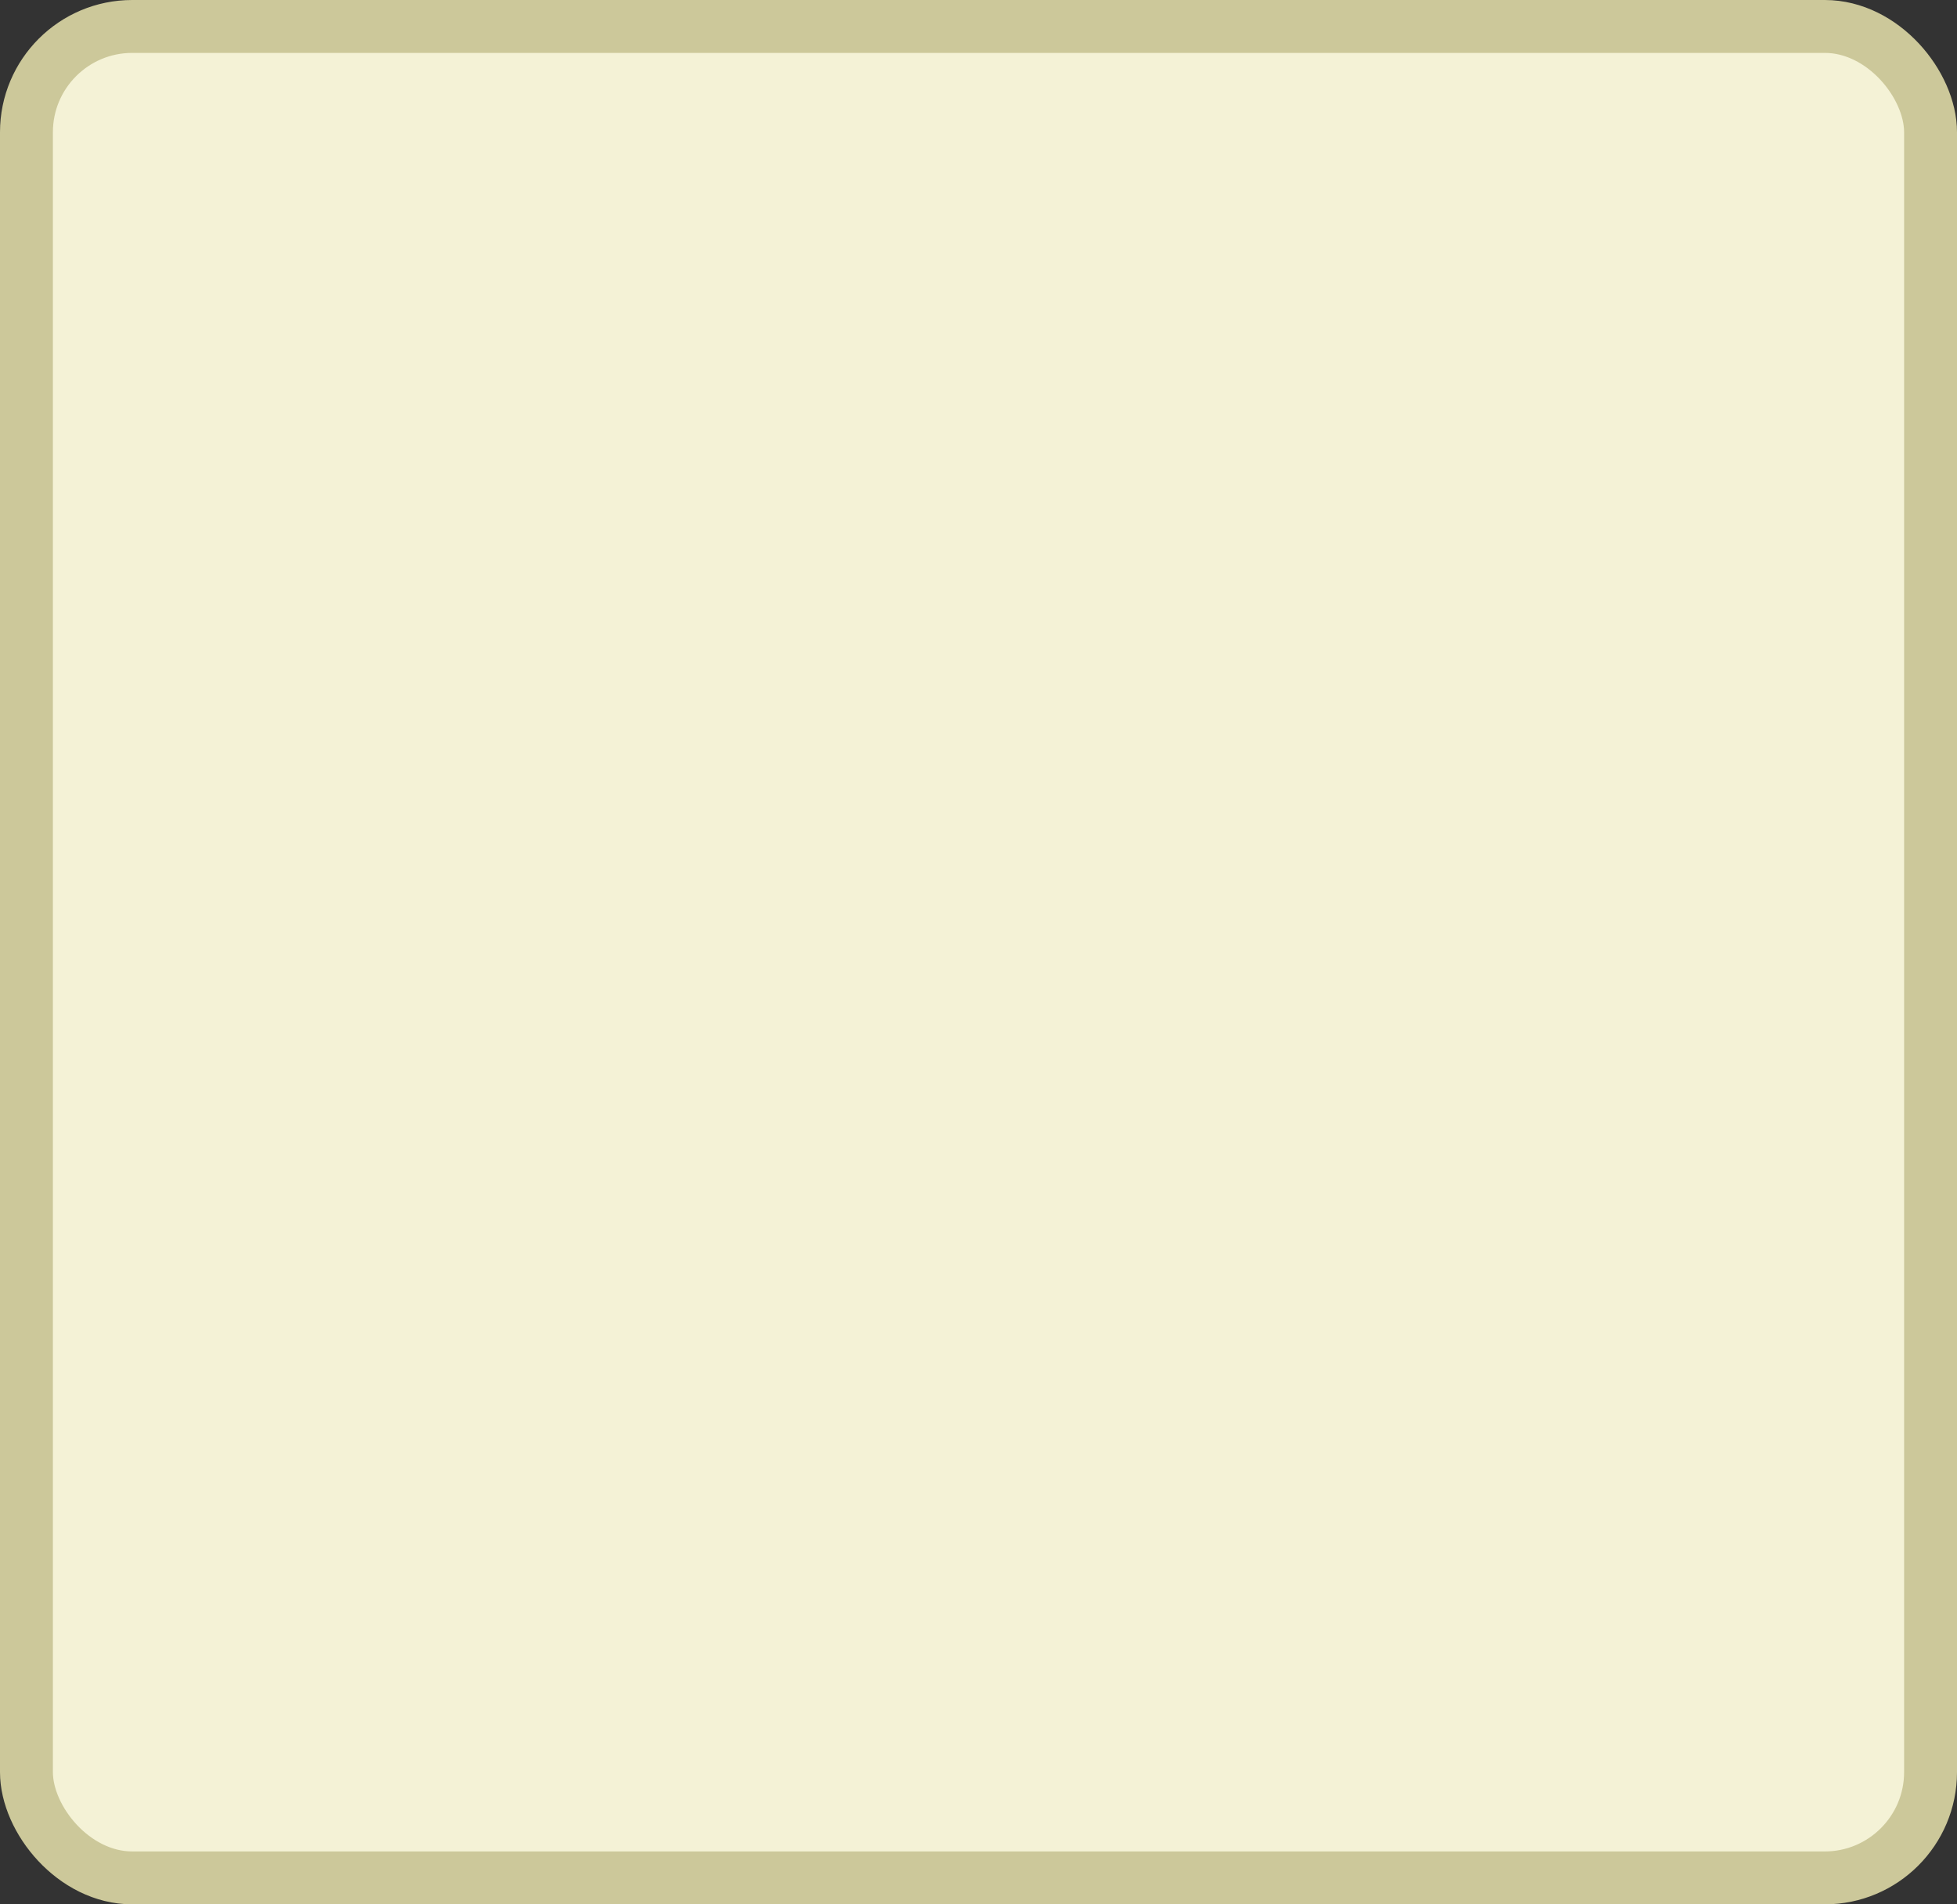 <?xml version='1.0' encoding='utf-8'?>
<svg xmlns="http://www.w3.org/2000/svg" width="37" height="36" viewBox="0 0 37 36">
  <rect x="0" y="0" width="37" height="36" fill="#333333" stroke="none"/>
  <rect x="0.5" y="0.5" width="36" height="35" rx="2" ry="2" fill="#f4f2d6" stroke="#ccc89a" stroke-width="1"/>
</svg>
